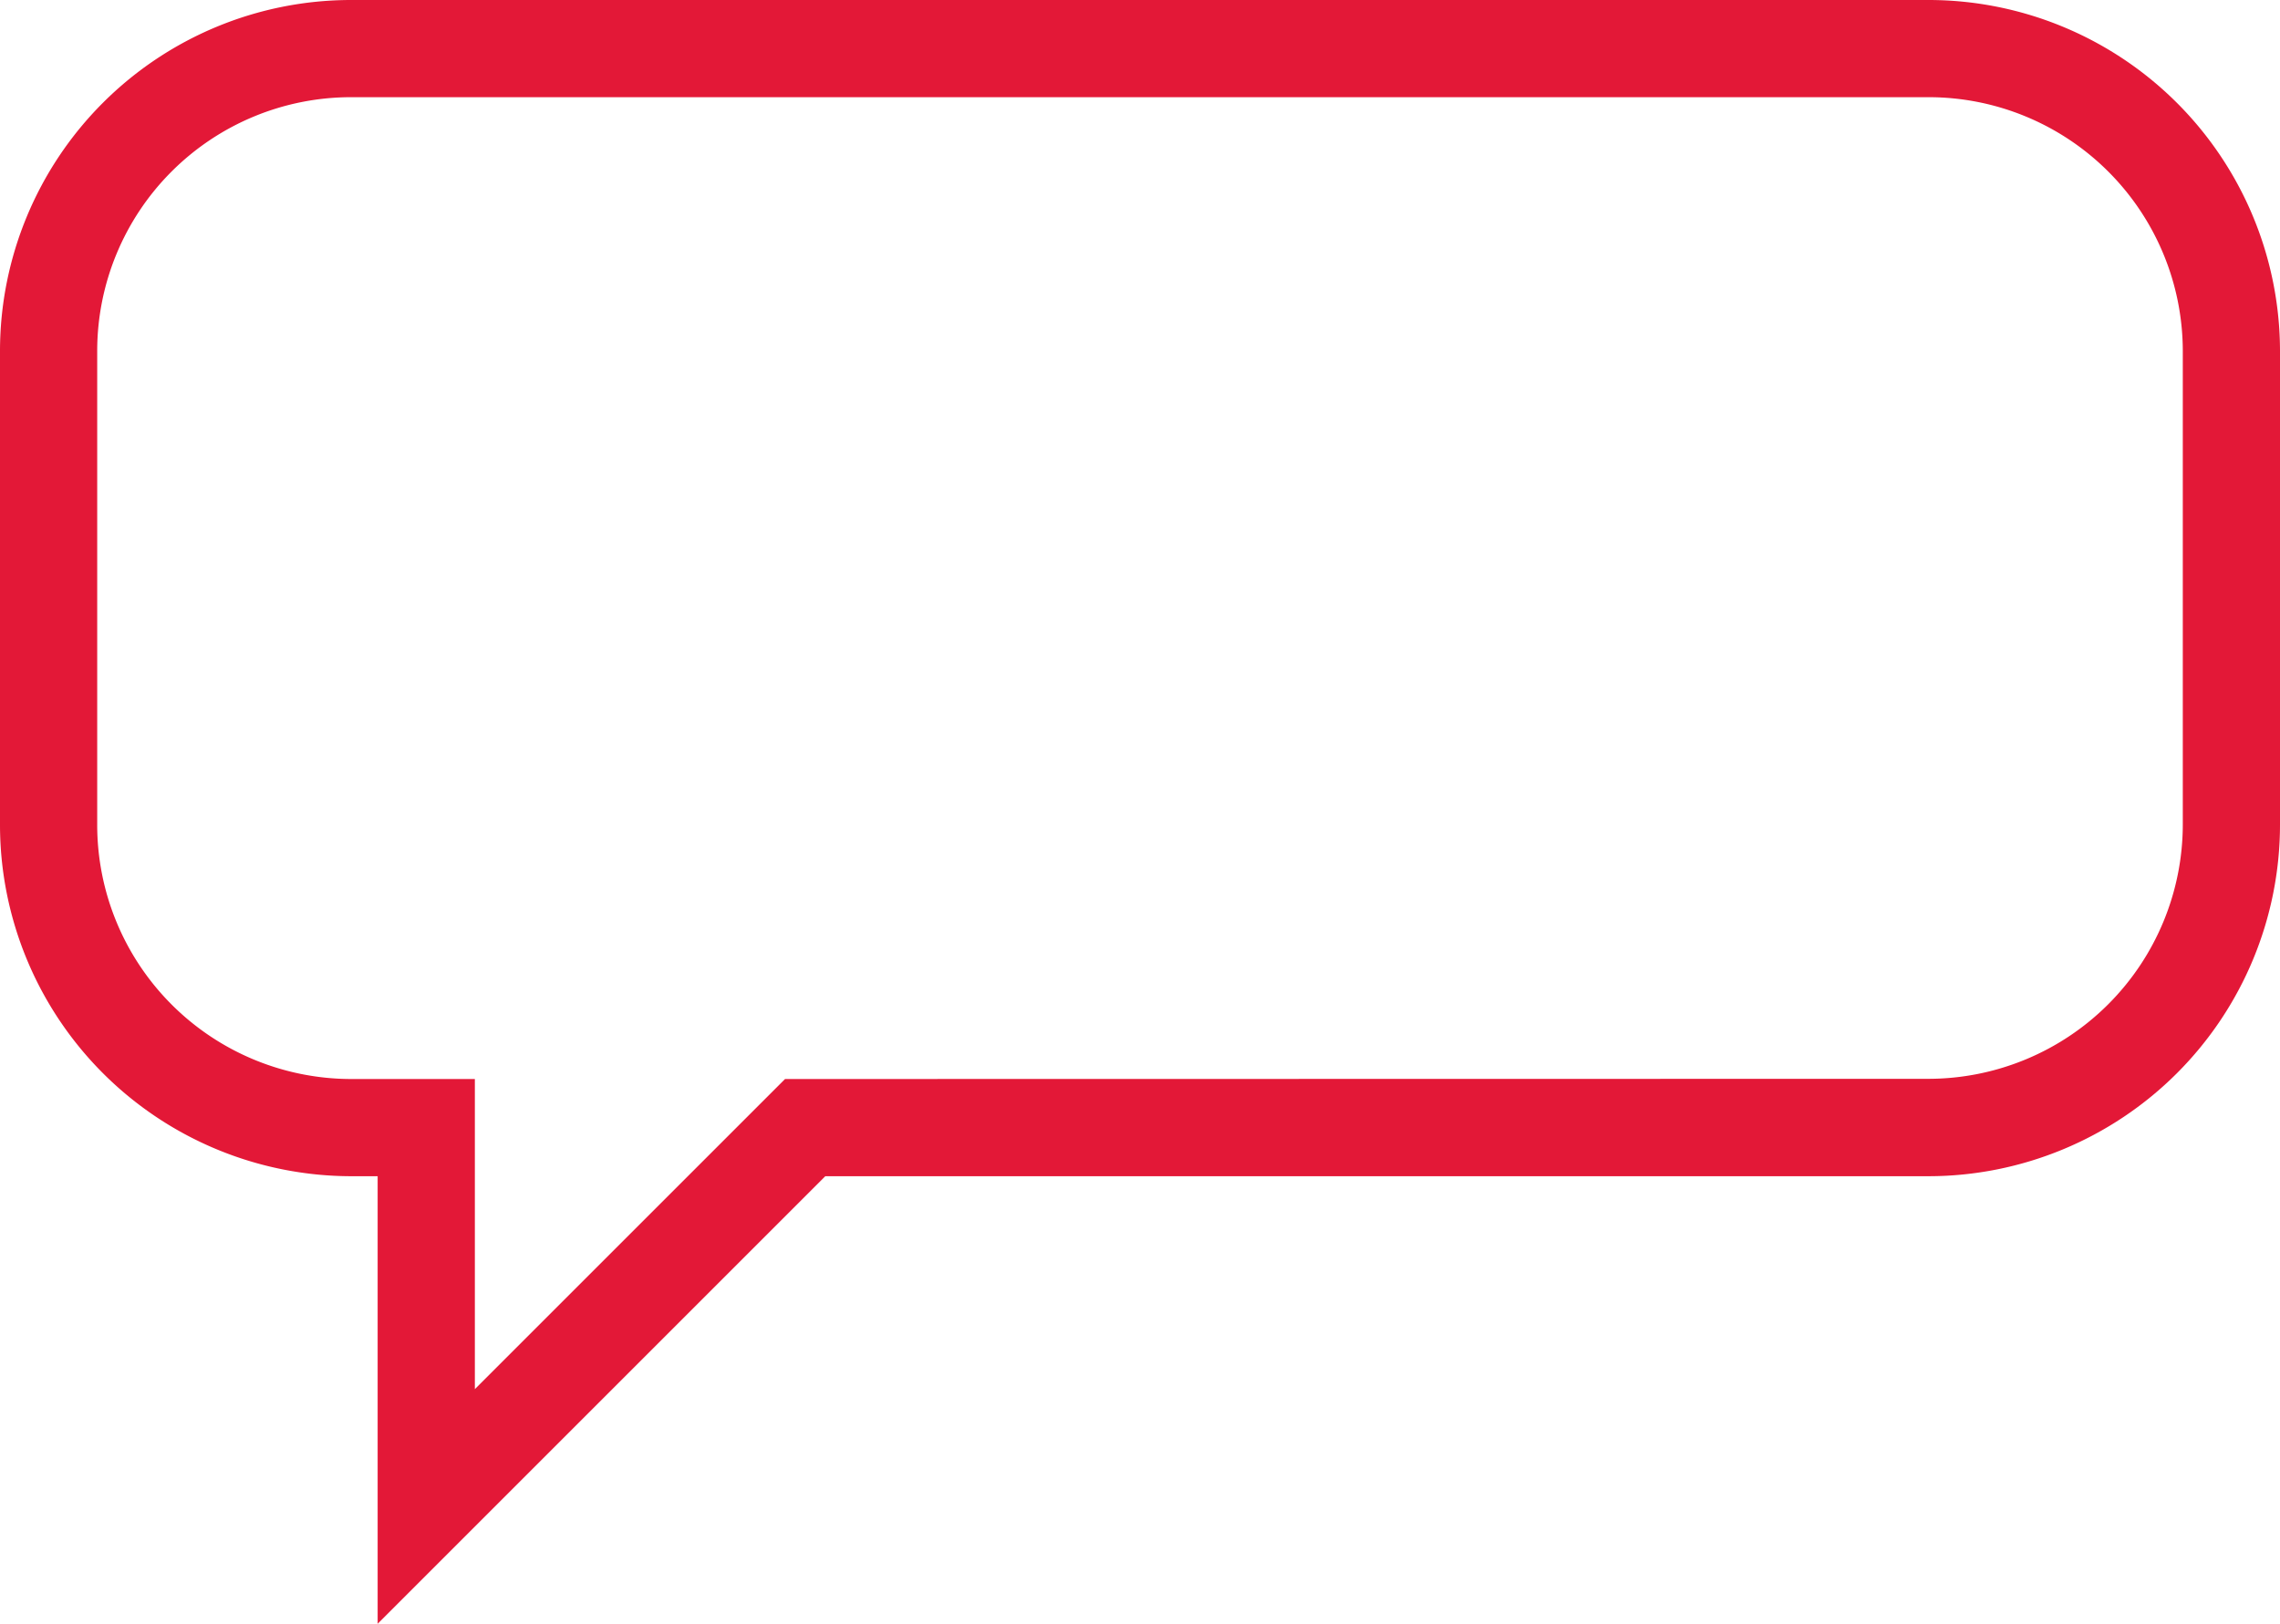 <svg xmlns="http://www.w3.org/2000/svg" width="23.455" height="16.707" viewBox="0 0 23.455 16.707">
  <path id="Path_6226_-_Outline" data-name="Path 6226 - Outline" d="M5.609,17.769h16.23a3.617,3.617,0,0,1,3.616,3.609v4.877a3.619,3.619,0,0,1-3.616,3.616H10.49L5.885,34.476V29.871H5.609A3.617,3.617,0,0,1,2,26.255V21.378A3.613,3.613,0,0,1,5.609,17.769Zm16.23,11.1a2.619,2.619,0,0,0,2.616-2.616V21.378a2.615,2.615,0,0,0-2.616-2.609H5.609A2.612,2.612,0,0,0,3,21.378v4.877a2.615,2.615,0,0,0,2.609,2.616H6.885v3.191l3.191-3.191Z" transform="translate(-2 -17.769)" fill="#e31837"/>
</svg>
